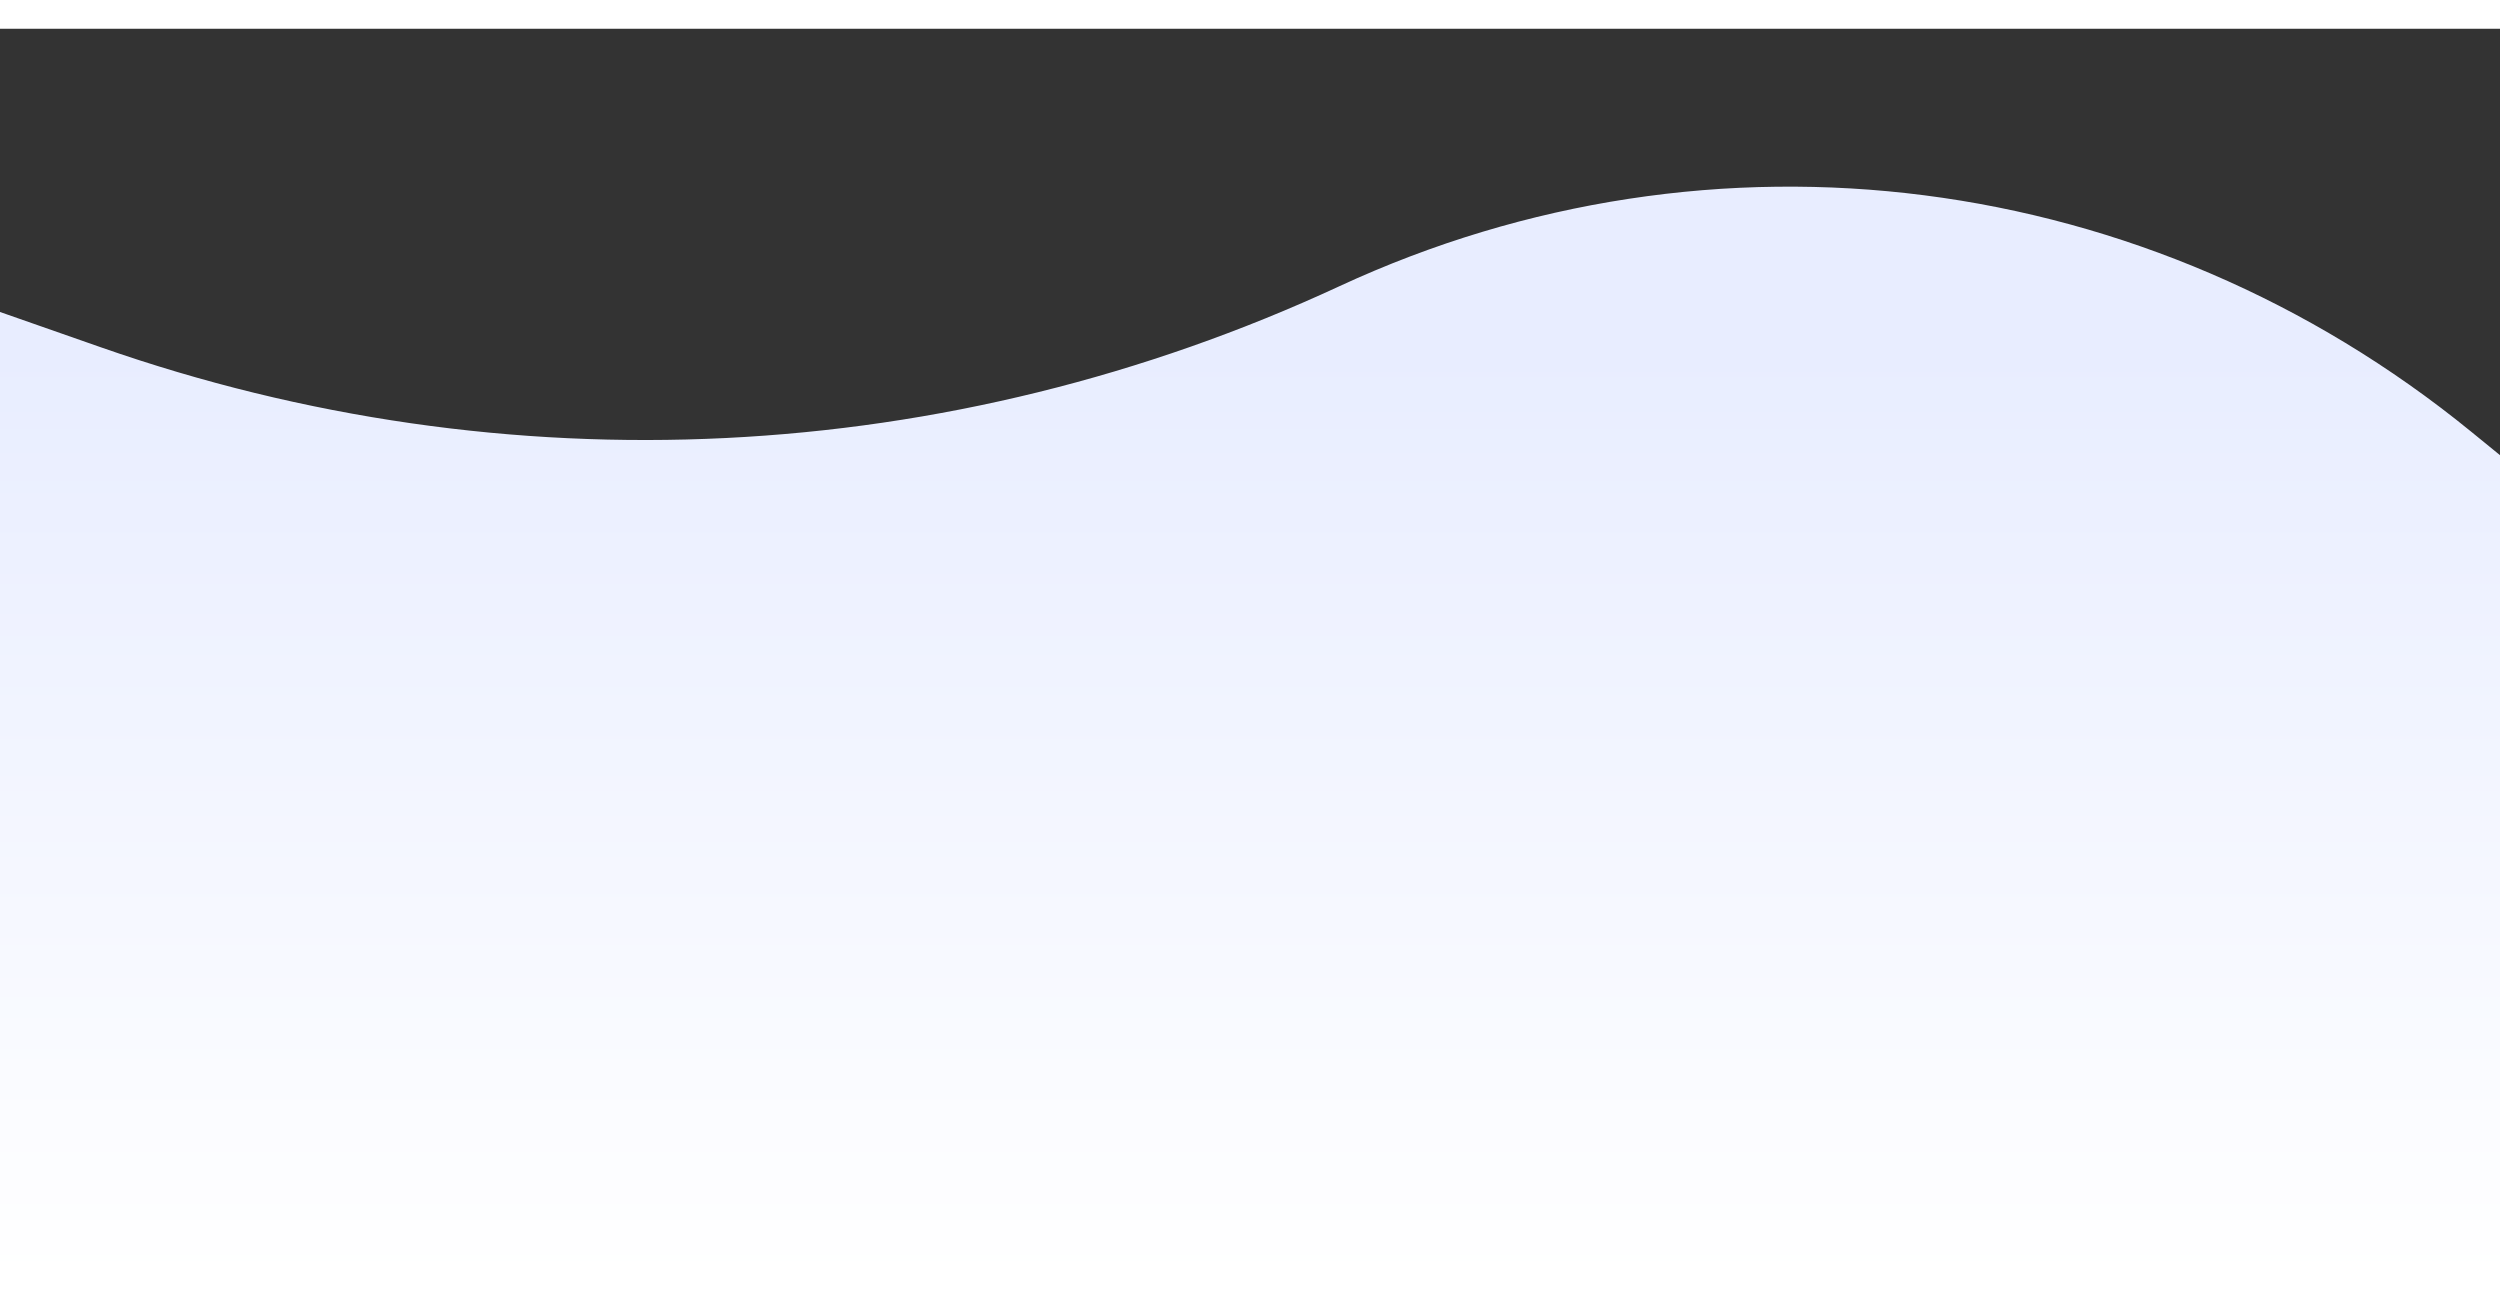<svg xmlns="http://www.w3.org/2000/svg" xmlns:xlink="http://www.w3.org/1999/xlink" margin-top="30px" width="1900" height="980" viewBox="0 -120 1900 936.29"><rect x="0" y="-120" width="1900" height="936.29" fill="#333333" stroke="none"/><defs><style>.a{fill:url(#a);}</style><linearGradient id="a" x1="0.545" y1="0.184" x2="0.545" y2="0.893" gradientUnits="objectBoundingBox"><stop offset="0" stop-color="#e8edff"/><stop offset="1" stop-color="#fff"/></linearGradient></defs><path class="a" d="M480,319.973l-42.03-34.256C192.877,85.956-137.908,43.495-422.142,175.307h0c-297.051,137.756-632.847,154.322-941.043,46.425L-1440,194.84v841.04H480Z" transform="translate(1440 -99.59)"/></svg>